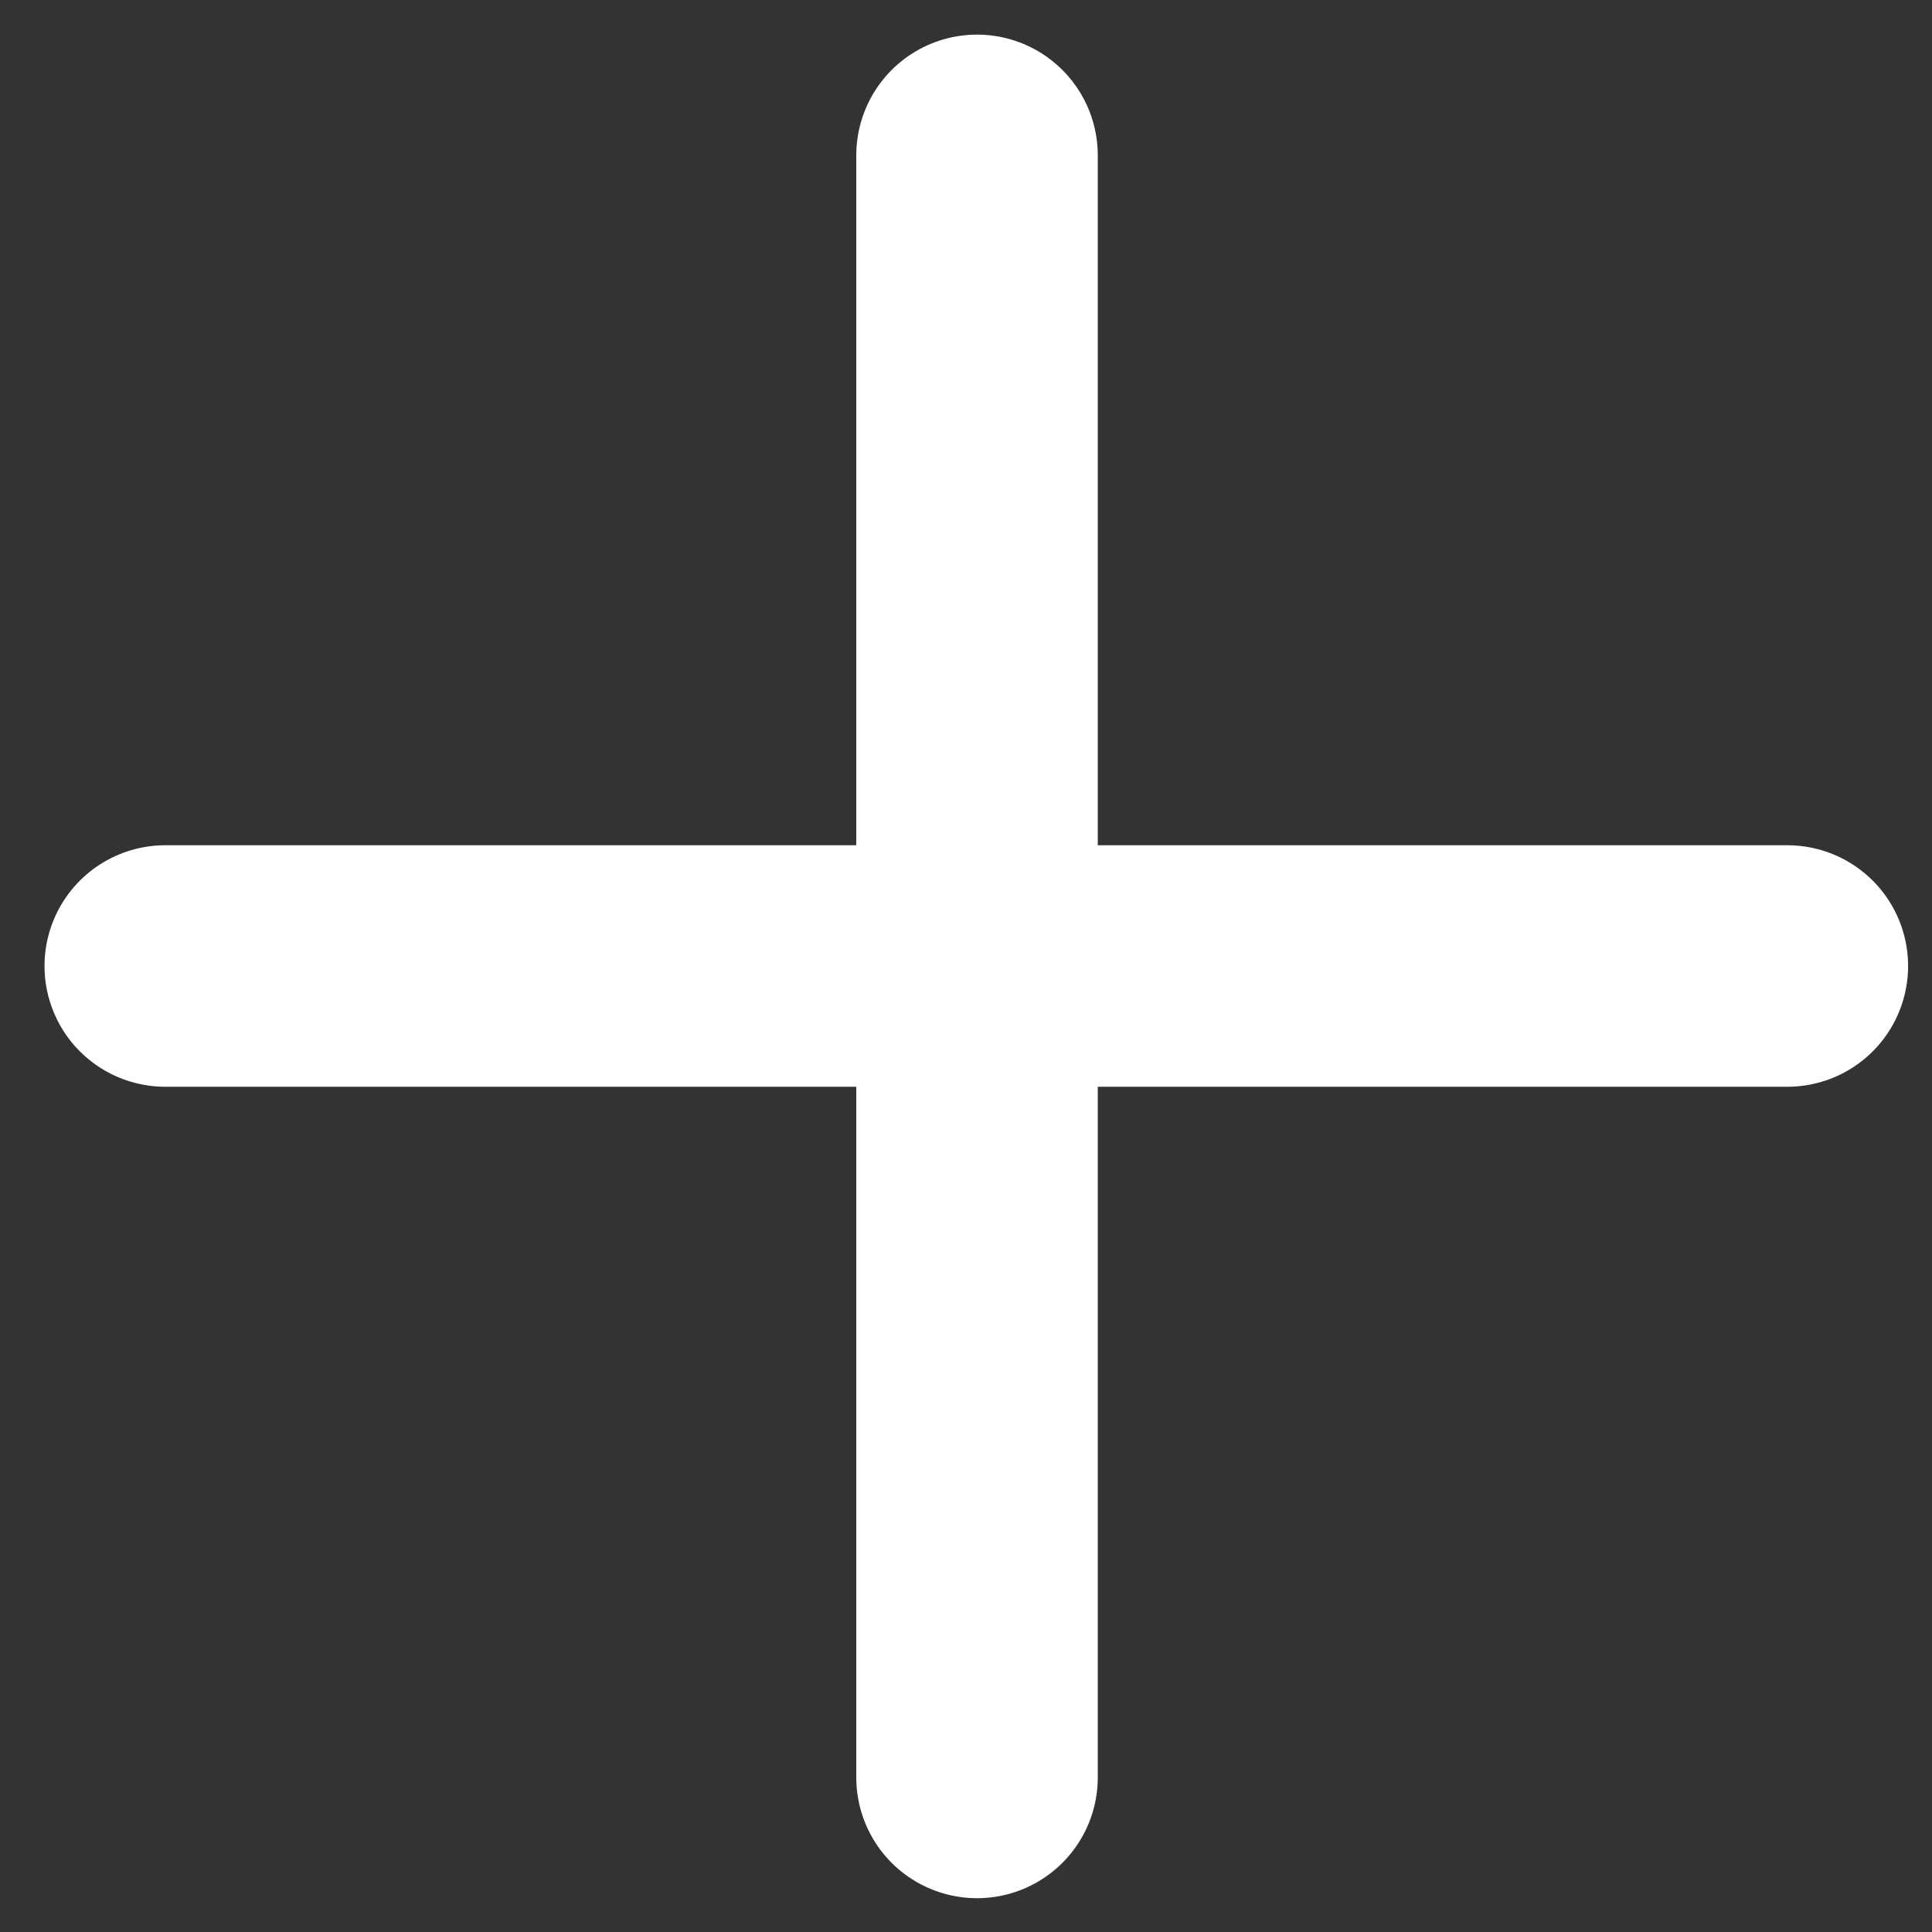 <svg width="24" height="24" viewBox="0 0 24 24" fill="none" xmlns="http://www.w3.org/2000/svg">
<rect x="0" y="0" width="24" height="24" fill="#333333" stroke="none"/>
<path d="M22.203 12L2.053 12" stroke="white" stroke-width="3" stroke-linecap="round" stroke-linejoin="round"/>
<path d="M12.137 22.08L12.137 1.93" stroke="white" stroke-width="3" stroke-linecap="round" stroke-linejoin="round"/>
</svg>
